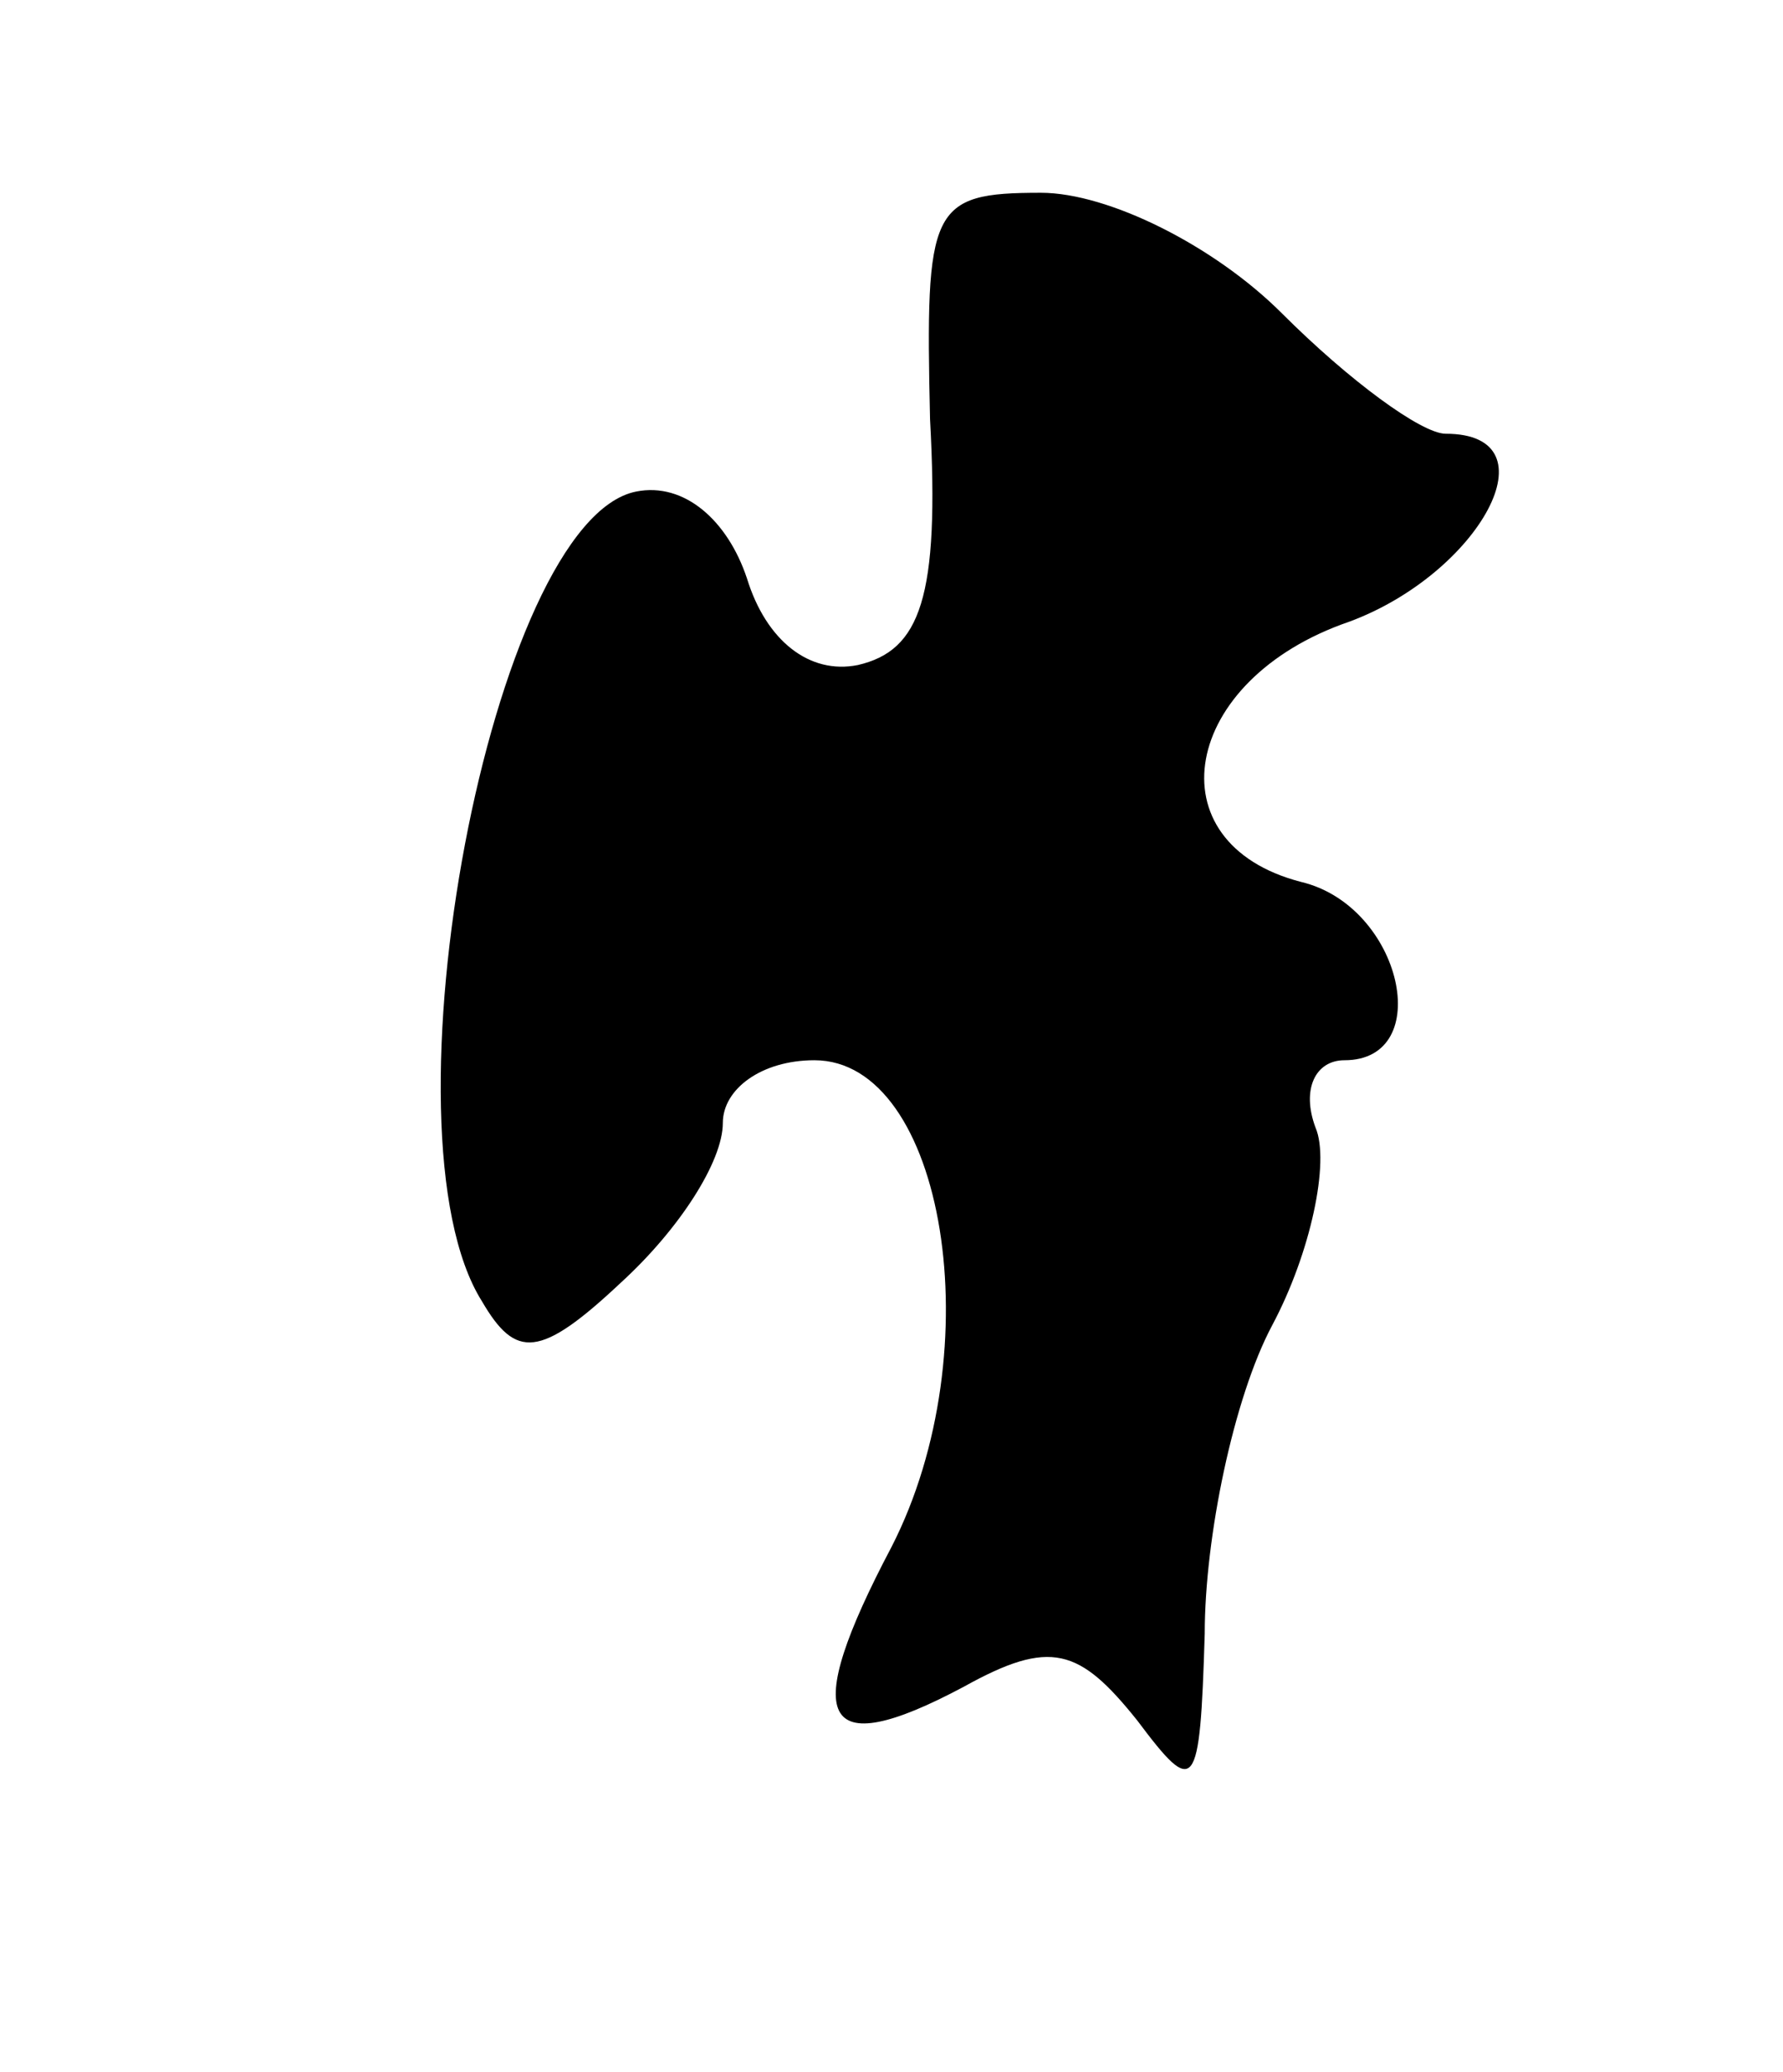 <svg version="1.0" xmlns="http://www.w3.org/2000/svg"
 width="37pt" height="43pt" viewBox="0 0 37 43"
 preserveAspectRatio="xMidYMid meet">
<g transform="translate(0,43) scale(0.1,-0.1)"
fill="#000000" stroke="none">
<path d="M193 343 c2 -37 -2 -48 -15 -51 -10 -2 -19 5 -23 18 -4 12 -13 20
-23 18 -30 -6 -54 -133 -32 -168 7 -12 12 -12 29 4 12 11 21 25 21 33 0 7 8
13 19 13 27 0 37 -60 16 -101 -19 -36 -15 -45 15 -29 18 10 24 8 36 -7 12 -16
13 -15 14 18 0 20 6 49 14 64 8 15 12 34 9 41 -3 8 0 14 6 14 19 0 12 32 -9
37 -31 8 -25 42 10 54 27 10 43 39 20 39 -5 0 -20 11 -34 25 -14 14 -36 25
-50 25 -23 0 -24 -3 -23 -47z"/>
</g>
</svg>
